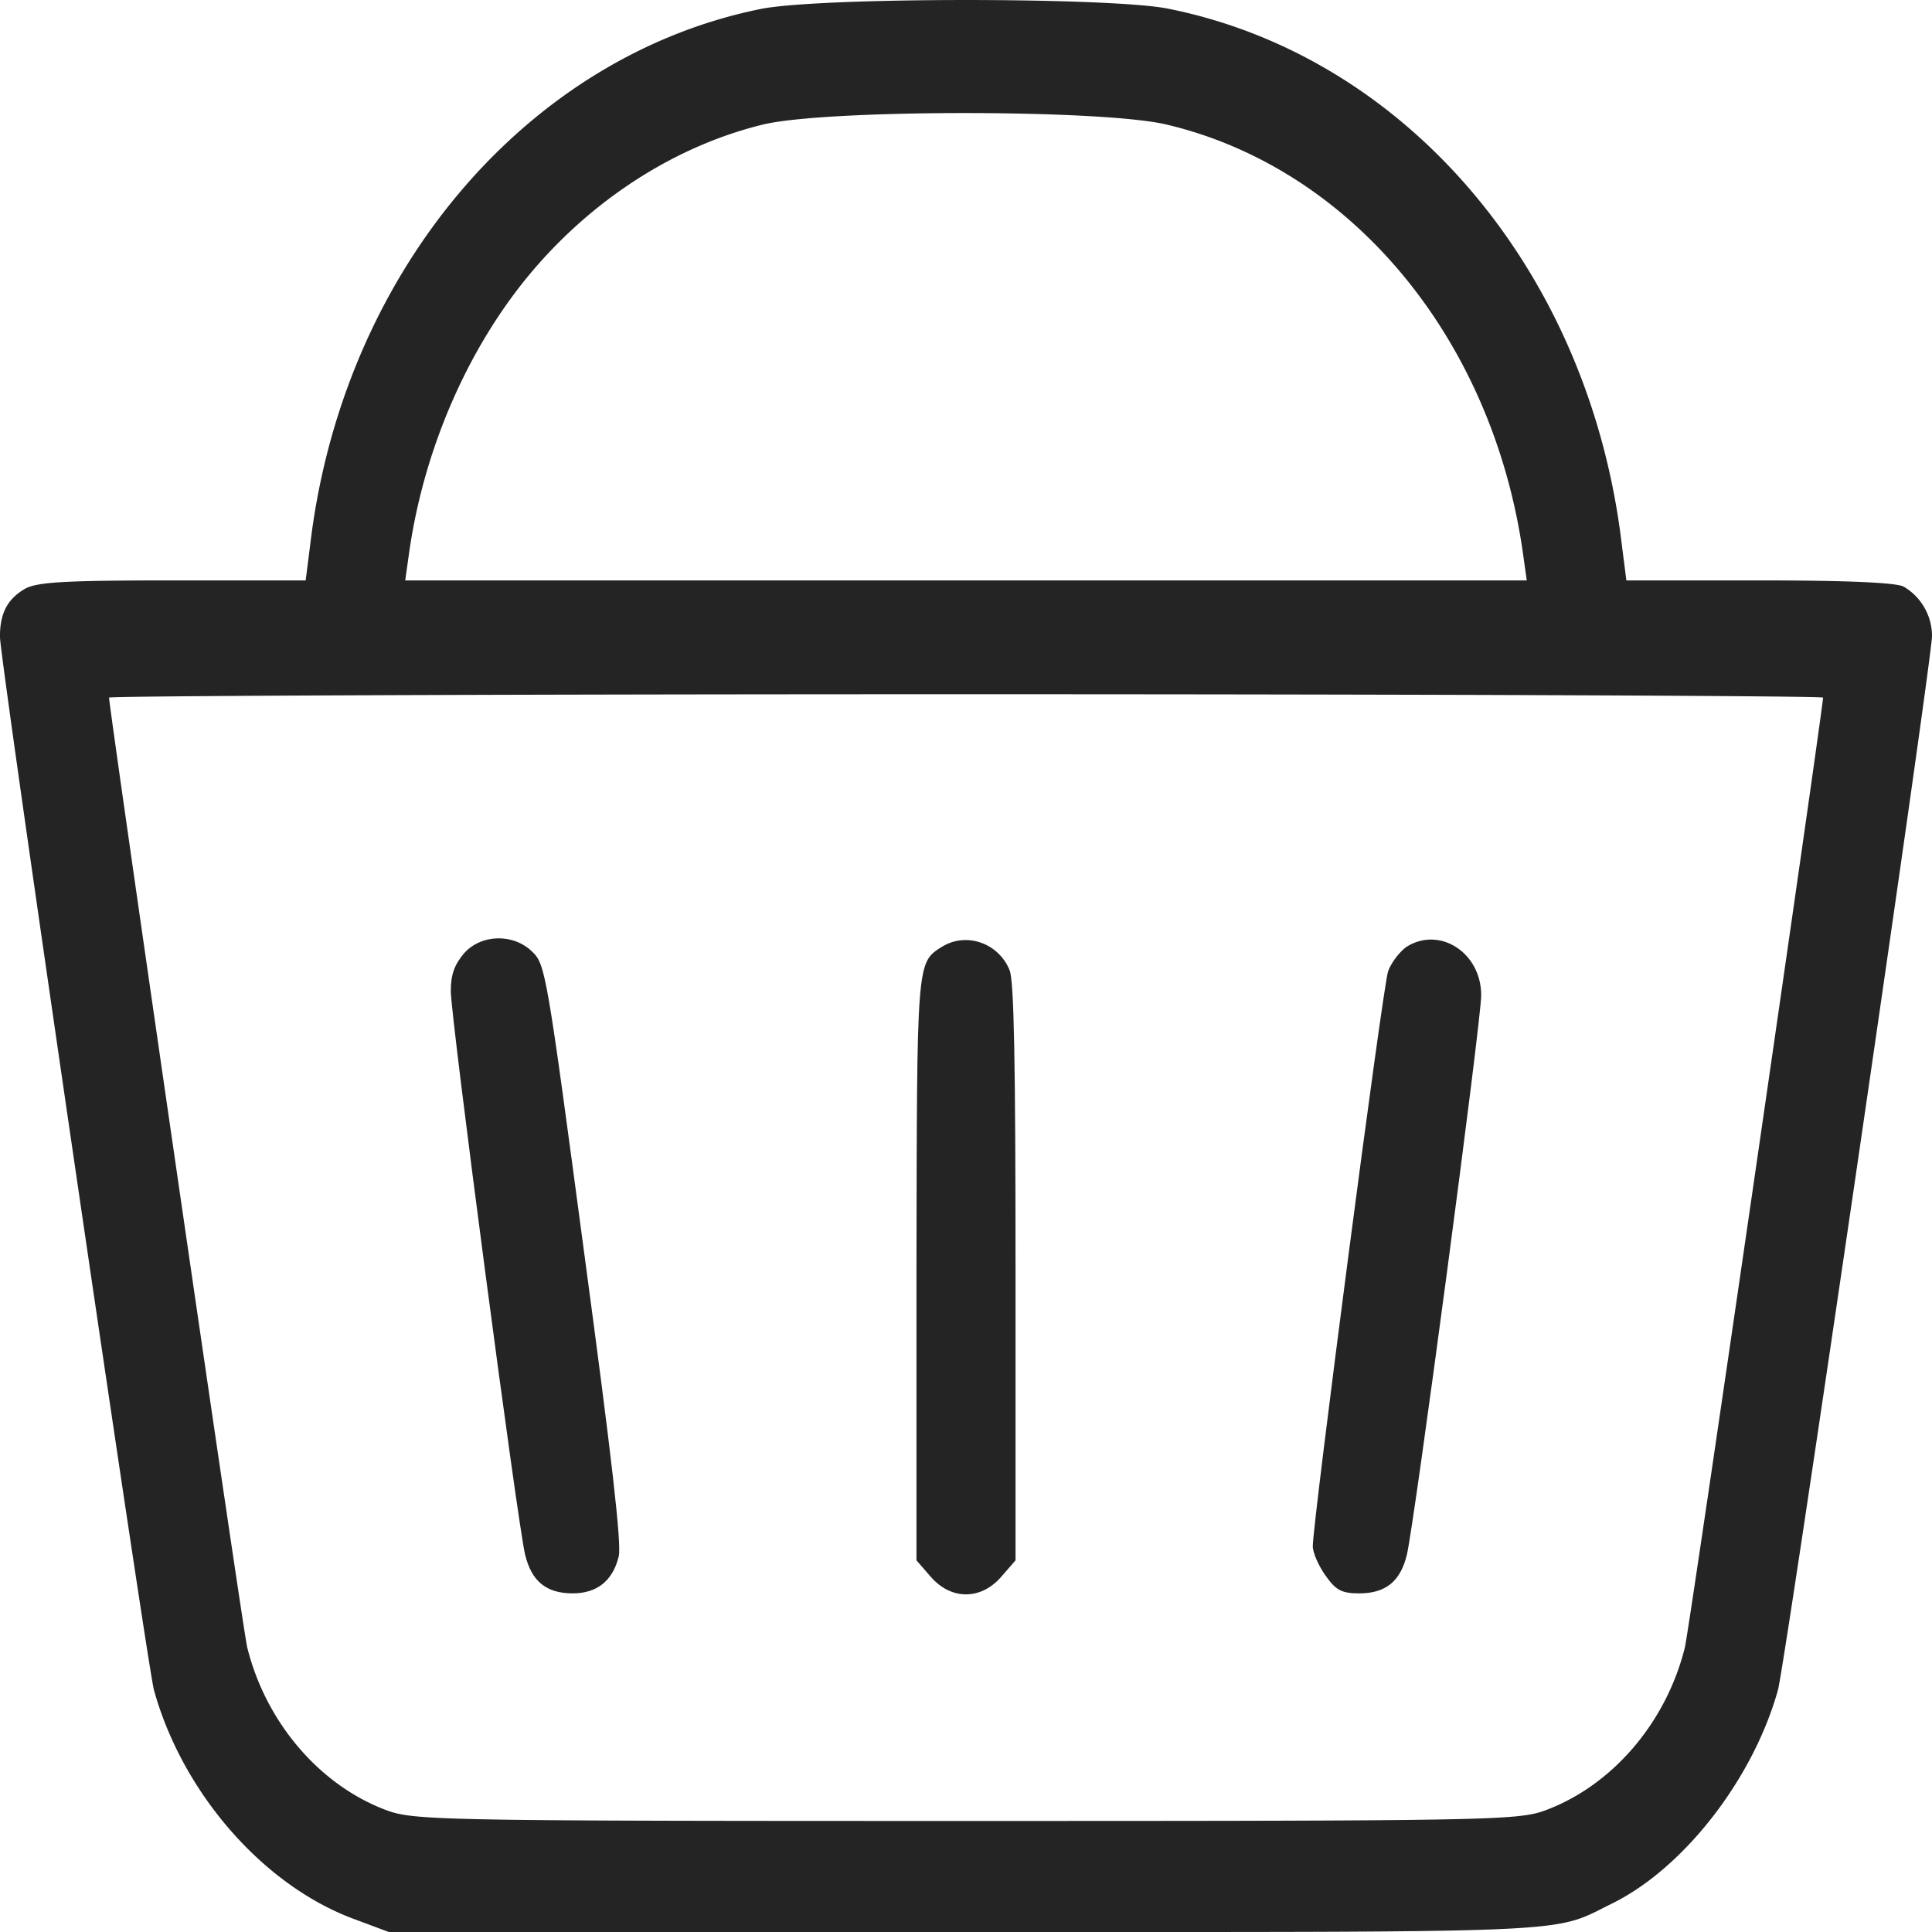 <svg width="36" height="36" fill="none" xmlns="http://www.w3.org/2000/svg"><path d="M14.17.168c-4.33.88-7.7 4.825-8.364 9.777l-.11.87H3.211c-2.03 0-2.529.032-2.75.159-.324.19-.462.456-.462.89 0 .425 2.742 19.152 2.87 19.629.527 1.898 2.013 3.616 3.693 4.252l.683.255H18c11.622 0 10.892.032 12.037-.53 1.338-.658 2.63-2.323 3.092-3.977.139-.51 2.871-19.204 2.871-19.639a1.07 1.07 0 00-.526-.922c-.13-.075-1.034-.117-2.686-.117h-2.483l-.111-.87c-.665-4.994-4.052-8.918-8.446-9.787-1.117-.212-6.49-.212-7.579.01zm7.568 2.153c3.453.817 6.093 4.008 6.647 8.038l.064.456H7.551l.064-.456c.277-2.036 1.163-4.019 2.419-5.44 1.144-1.294 2.621-2.216 4.181-2.598 1.182-.286 6.323-.286 7.523 0zM33.97 12.999c0 .191-2.501 17.433-2.575 17.699-.35 1.41-1.366 2.587-2.622 3.043-.507.18-1.135.19-10.772.19s-10.265-.01-10.772-.19c-1.256-.456-2.271-1.633-2.622-3.043-.074-.265-2.575-17.508-2.575-17.699 0-.032 7.181-.063 15.969-.063s15.97.031 15.97.063z" fill="#242424"/><path d="M8.64 17.771c-.175.212-.24.392-.24.7 0 .488 1.246 9.936 1.385 10.498.12.498.396.721.886.721.452 0 .748-.233.858-.689.056-.223-.129-1.835-.646-5.673-.692-5.186-.72-5.355-.96-5.589-.35-.35-.96-.339-1.283.032zm8.908-.127c-.471.297-.462.265-.471 6.034v5.397l.268.308c.378.434.932.434 1.31 0l.268-.308V23.71c0-3.923-.028-5.429-.11-5.63-.204-.51-.813-.721-1.265-.435zm8.658 0c-.13.095-.286.297-.341.456-.102.297-1.403 10.265-1.403 10.71 0 .127.11.371.24.552.193.275.304.328.627.328.49 0 .766-.223.886-.72.139-.573 1.385-9.937 1.385-10.425 0-.795-.775-1.293-1.394-.901z" fill="#242424"/></svg>
